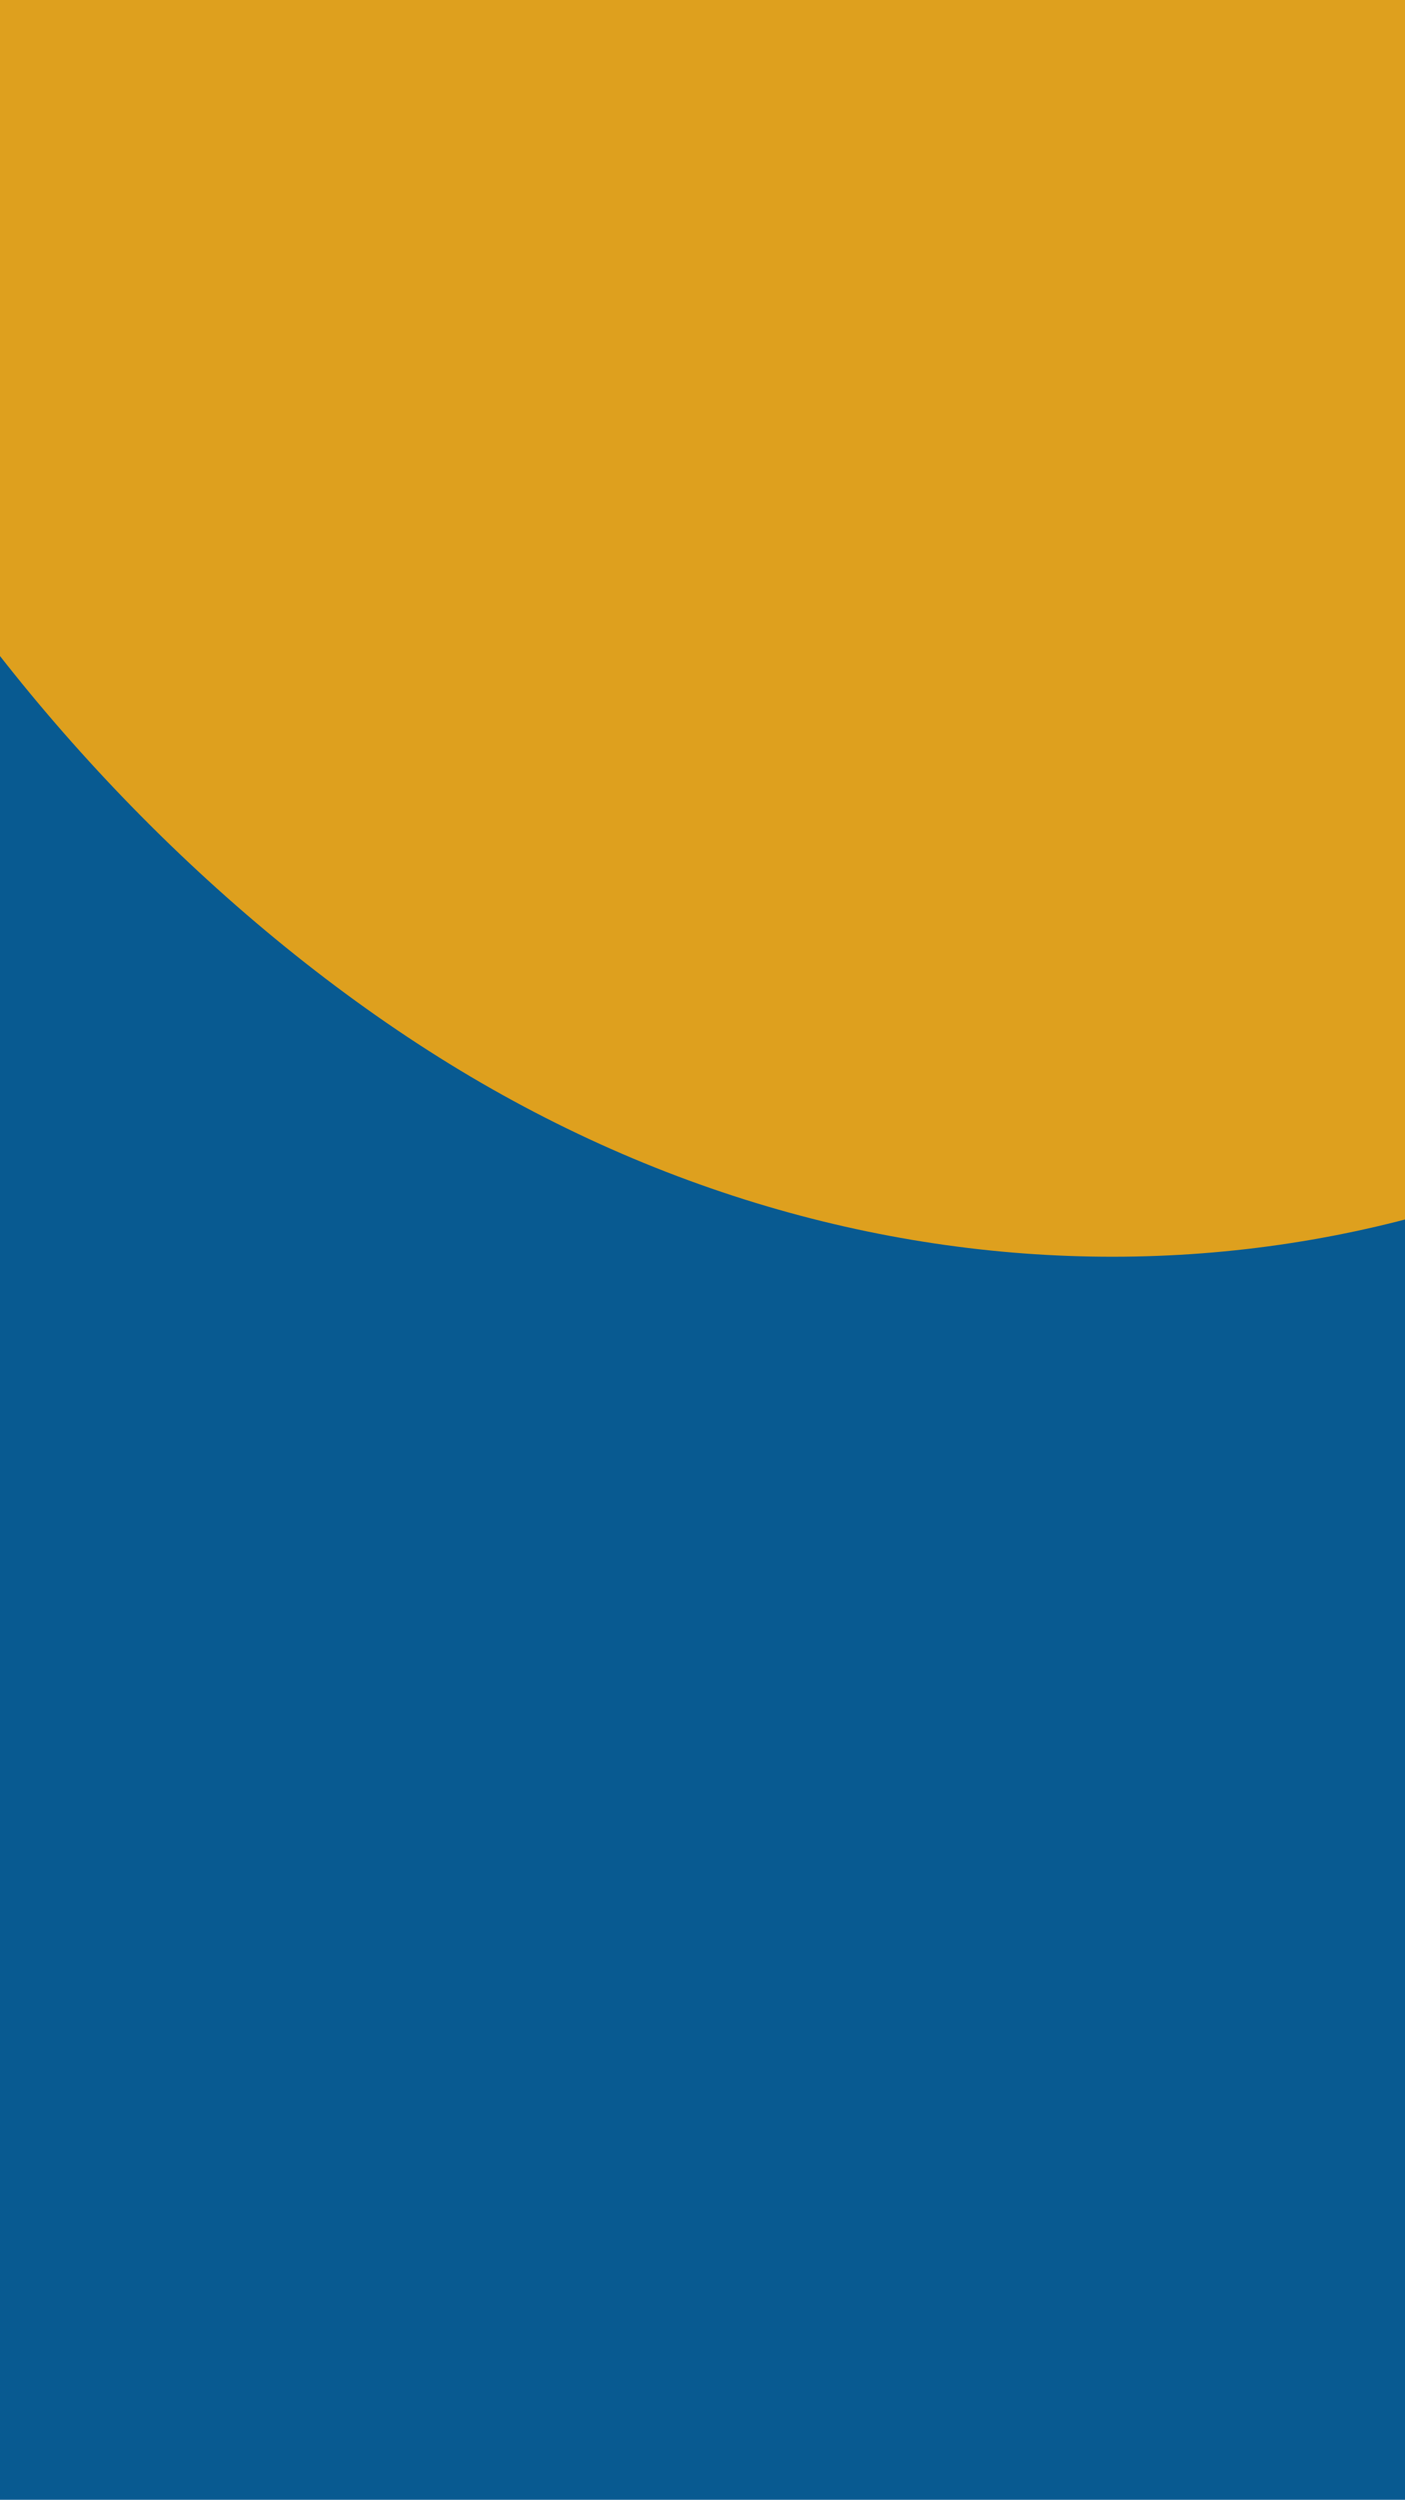 <?xml version="1.0" encoding="UTF-8"?>
<svg width="768mm" height="1366mm" version="1.1" viewBox="0 0 768 1366" xmlns="http://www.w3.org/2000/svg">
<g stroke-width=".265">
<rect x="-81.066" y="-74.986" width="940.36" height="1493.6" rx="1.1369e-13" ry="1.1369e-13" fill="#085a91"/>
<path d="m-142.88-59.786c-53.03 187.46 152.34 501.59 400.26 648.19 247.93 146.59 538.41 125.65 742.42-38.509 204.02-164.16 321.56-471.53 229.34-648.52-92.215-176.99-394.18-223.61-700.88-216.51s-618.12 67.892-671.15 255.36z" fill="#dea01e"/>
</g>
</svg>
